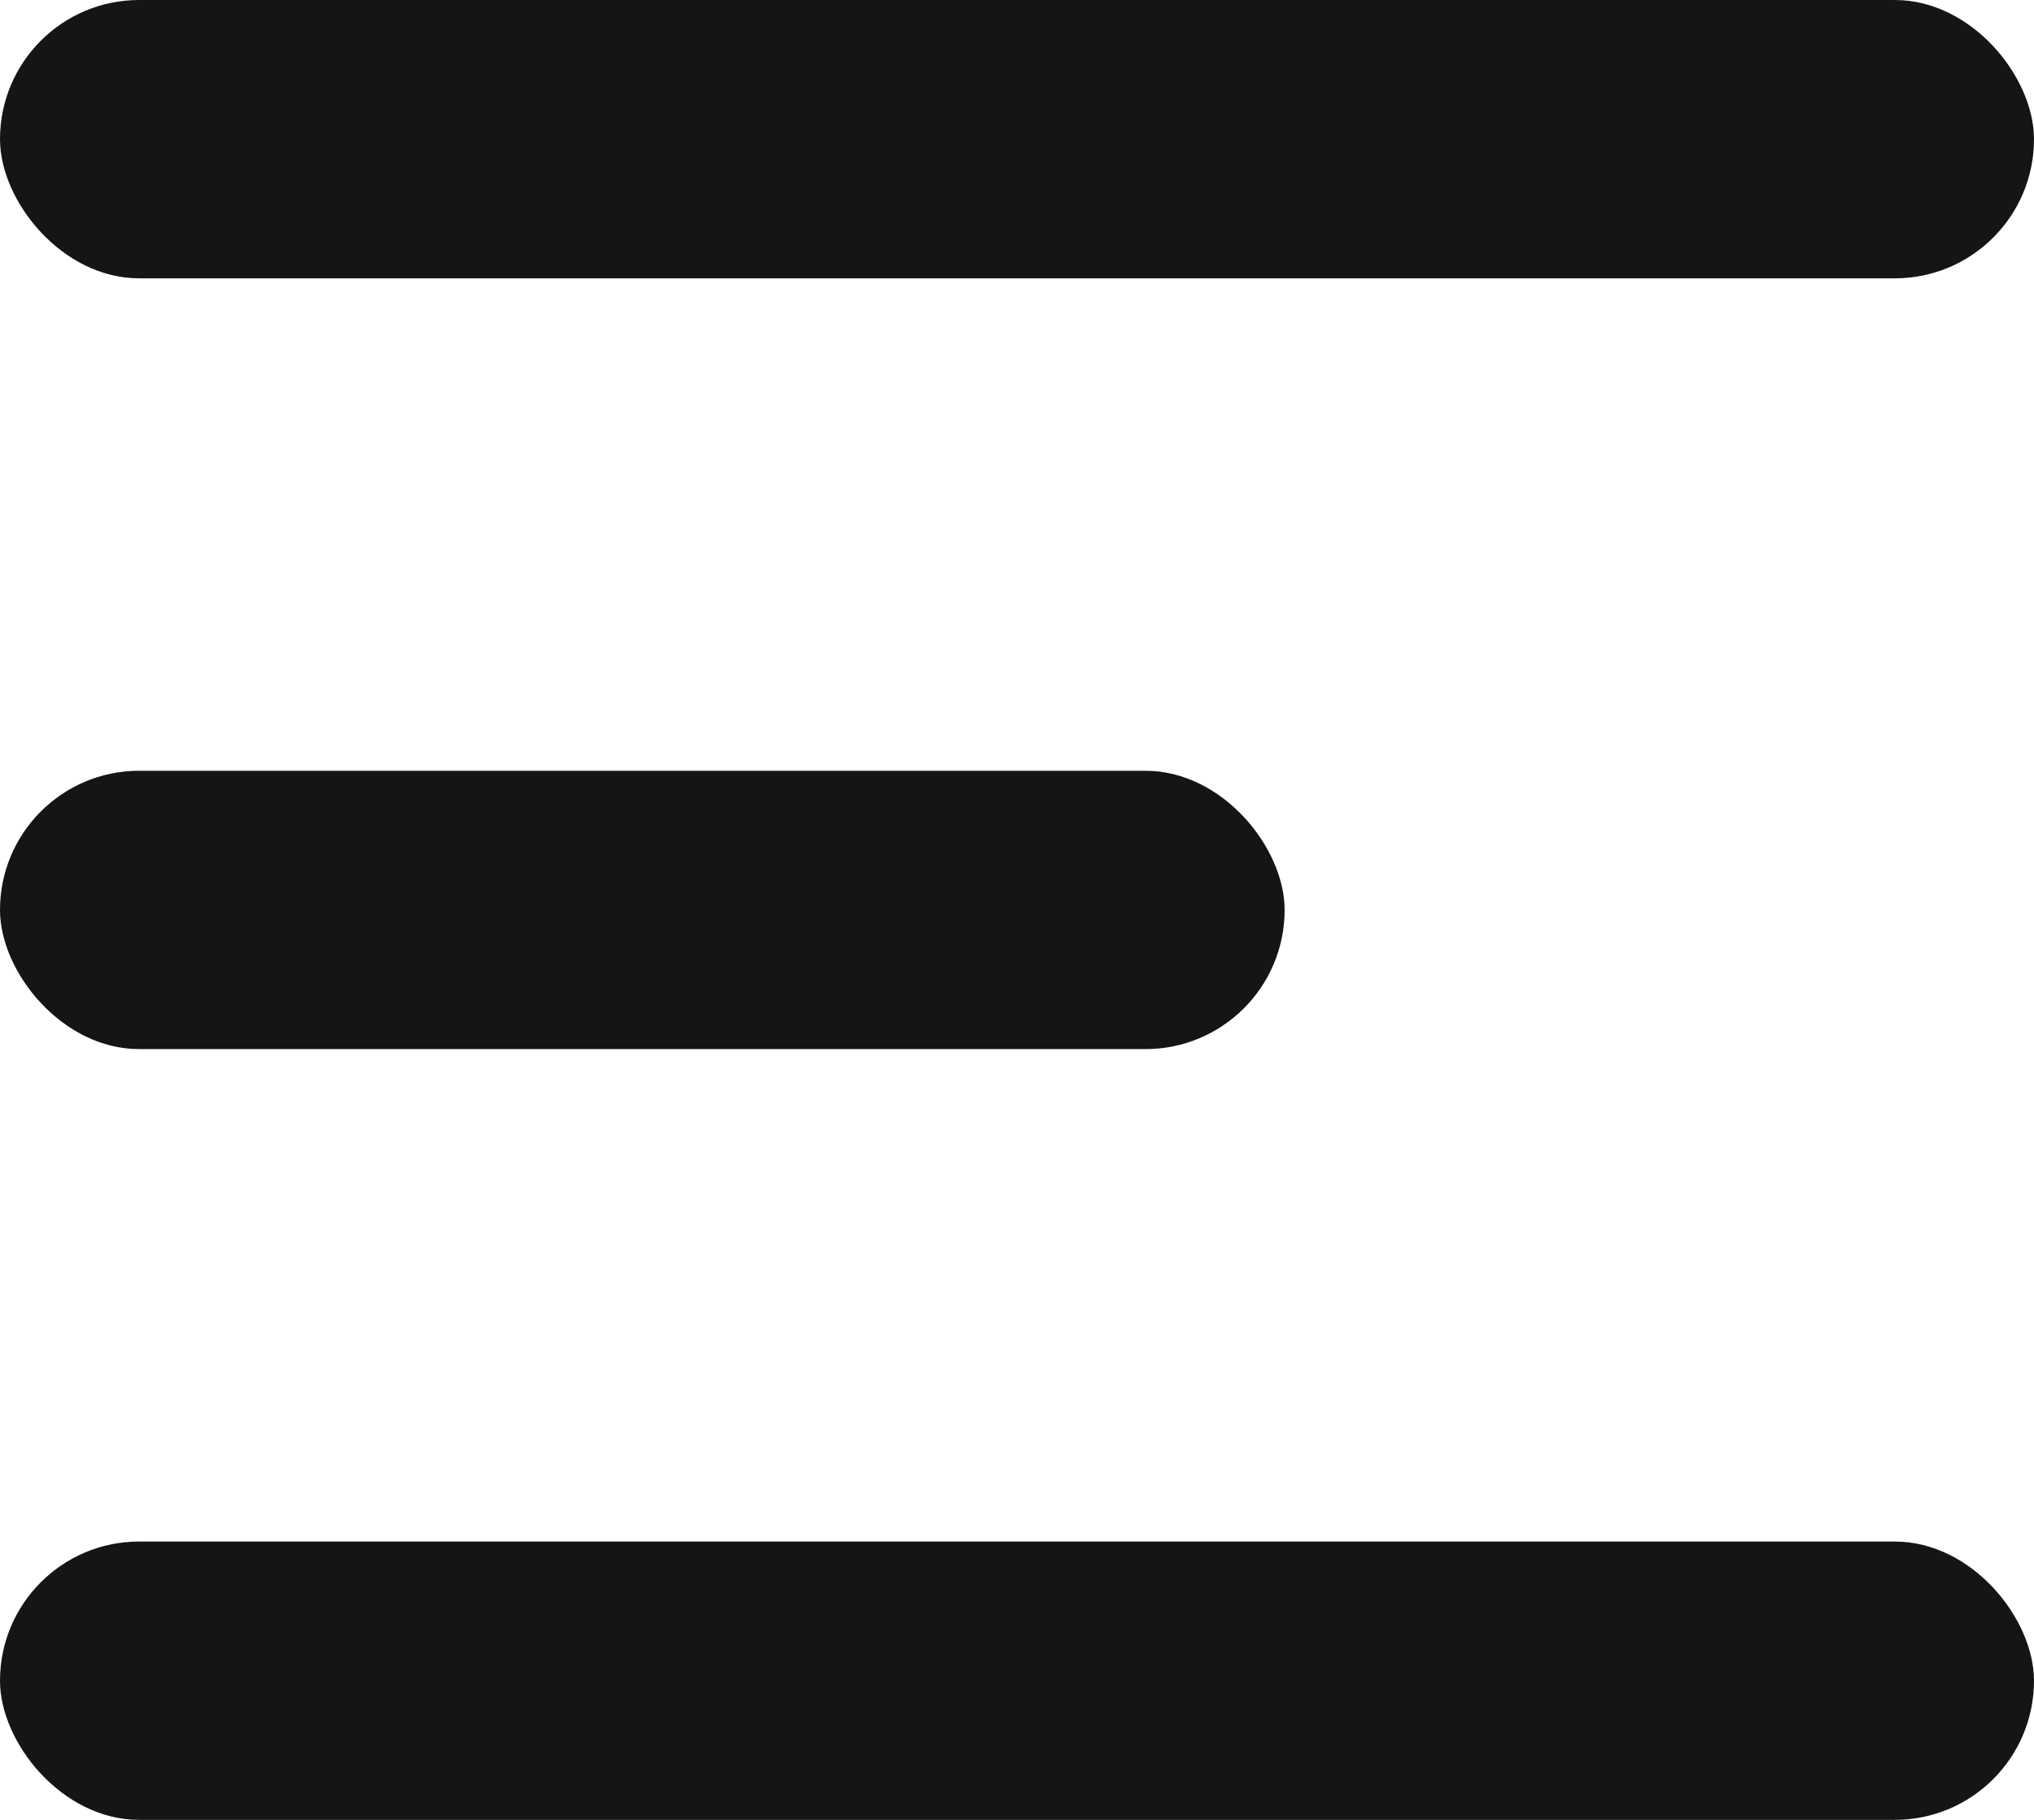 <svg width="19" height="17" viewBox="0 0 19 17" fill="none" xmlns="http://www.w3.org/2000/svg">
<rect width="19" height="2.6" rx="1.3" fill="#151515"/>
<rect y="7.2" width="12" height="2.6" rx="1.3" fill="#151515"/>
<rect y="14.4" width="19" height="2.6" rx="1.3" fill="#151515"/>
</svg>
